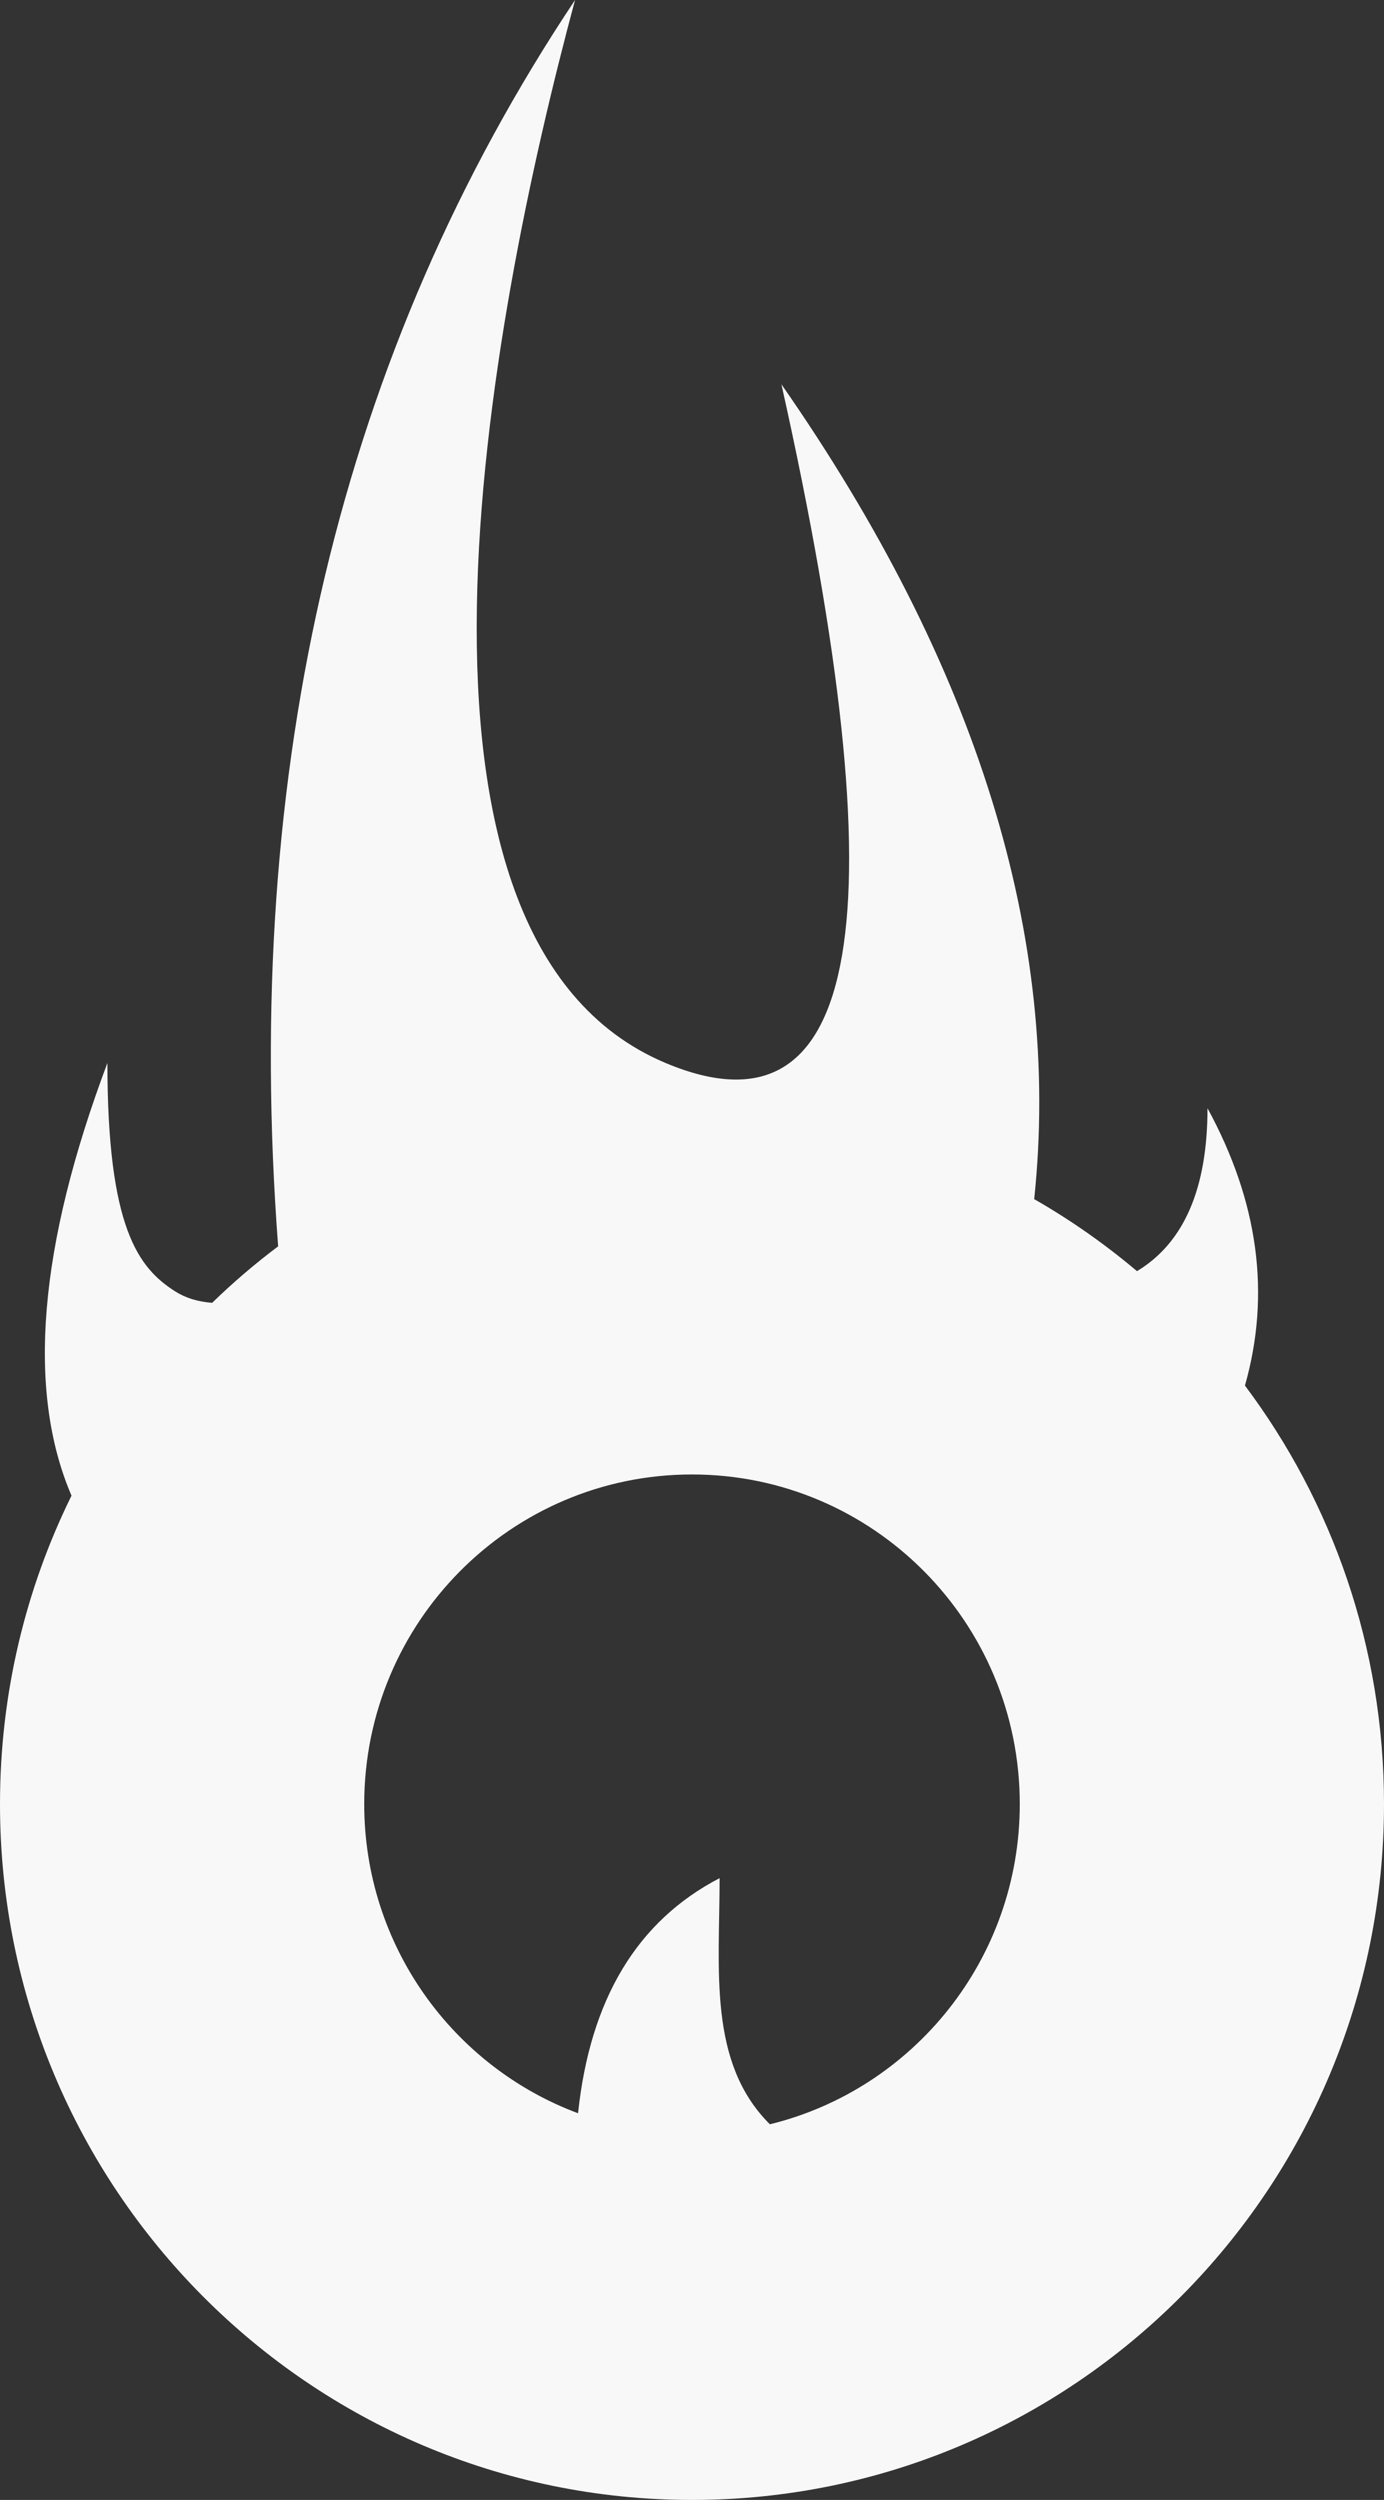 <svg  viewBox="0 0 36 65"  xmlns="http://www.w3.org/2000/svg">
<rect x="0" y="0" width="36" height="65" fill="#333333" stroke="none"/>
<path fill-rule="evenodd" clip-rule="evenodd" d="M14.958 0C12.683 8.457 9.638 24.414 17.312 27.638C22.429 29.788 23.433 23.905 20.326 9.992C25.424 17.313 27.616 24.375 26.901 31.178C27.849 31.721 28.744 32.349 29.575 33.051C30.798 32.314 31.409 30.901 31.409 28.815C32.733 31.242 33.058 33.646 32.383 36.026C34.653 39.053 36 42.822 36 46.907C36 56.9 27.941 65 18 65C8.059 65 0 56.9 0 46.907C0 44.028 0.669 41.305 1.86 38.888C0.69 36.161 1.001 32.411 2.794 27.638C2.794 31.935 3.602 32.969 4.557 33.577C4.826 33.748 5.146 33.847 5.519 33.874C6.06 33.347 6.633 32.858 7.235 32.406C6.291 19.942 8.864 9.139 14.958 0ZM18 38.337C13.291 38.337 9.474 42.174 9.474 46.907C9.474 50.593 11.788 53.735 15.036 54.946C15.349 51.981 16.576 49.945 18.718 48.833C18.718 51.209 18.409 53.626 20.026 55.233C23.759 54.318 26.526 50.938 26.526 46.907C26.526 42.174 22.709 38.337 18 38.337Z" fill="#F8F8F8"/>
</svg>
